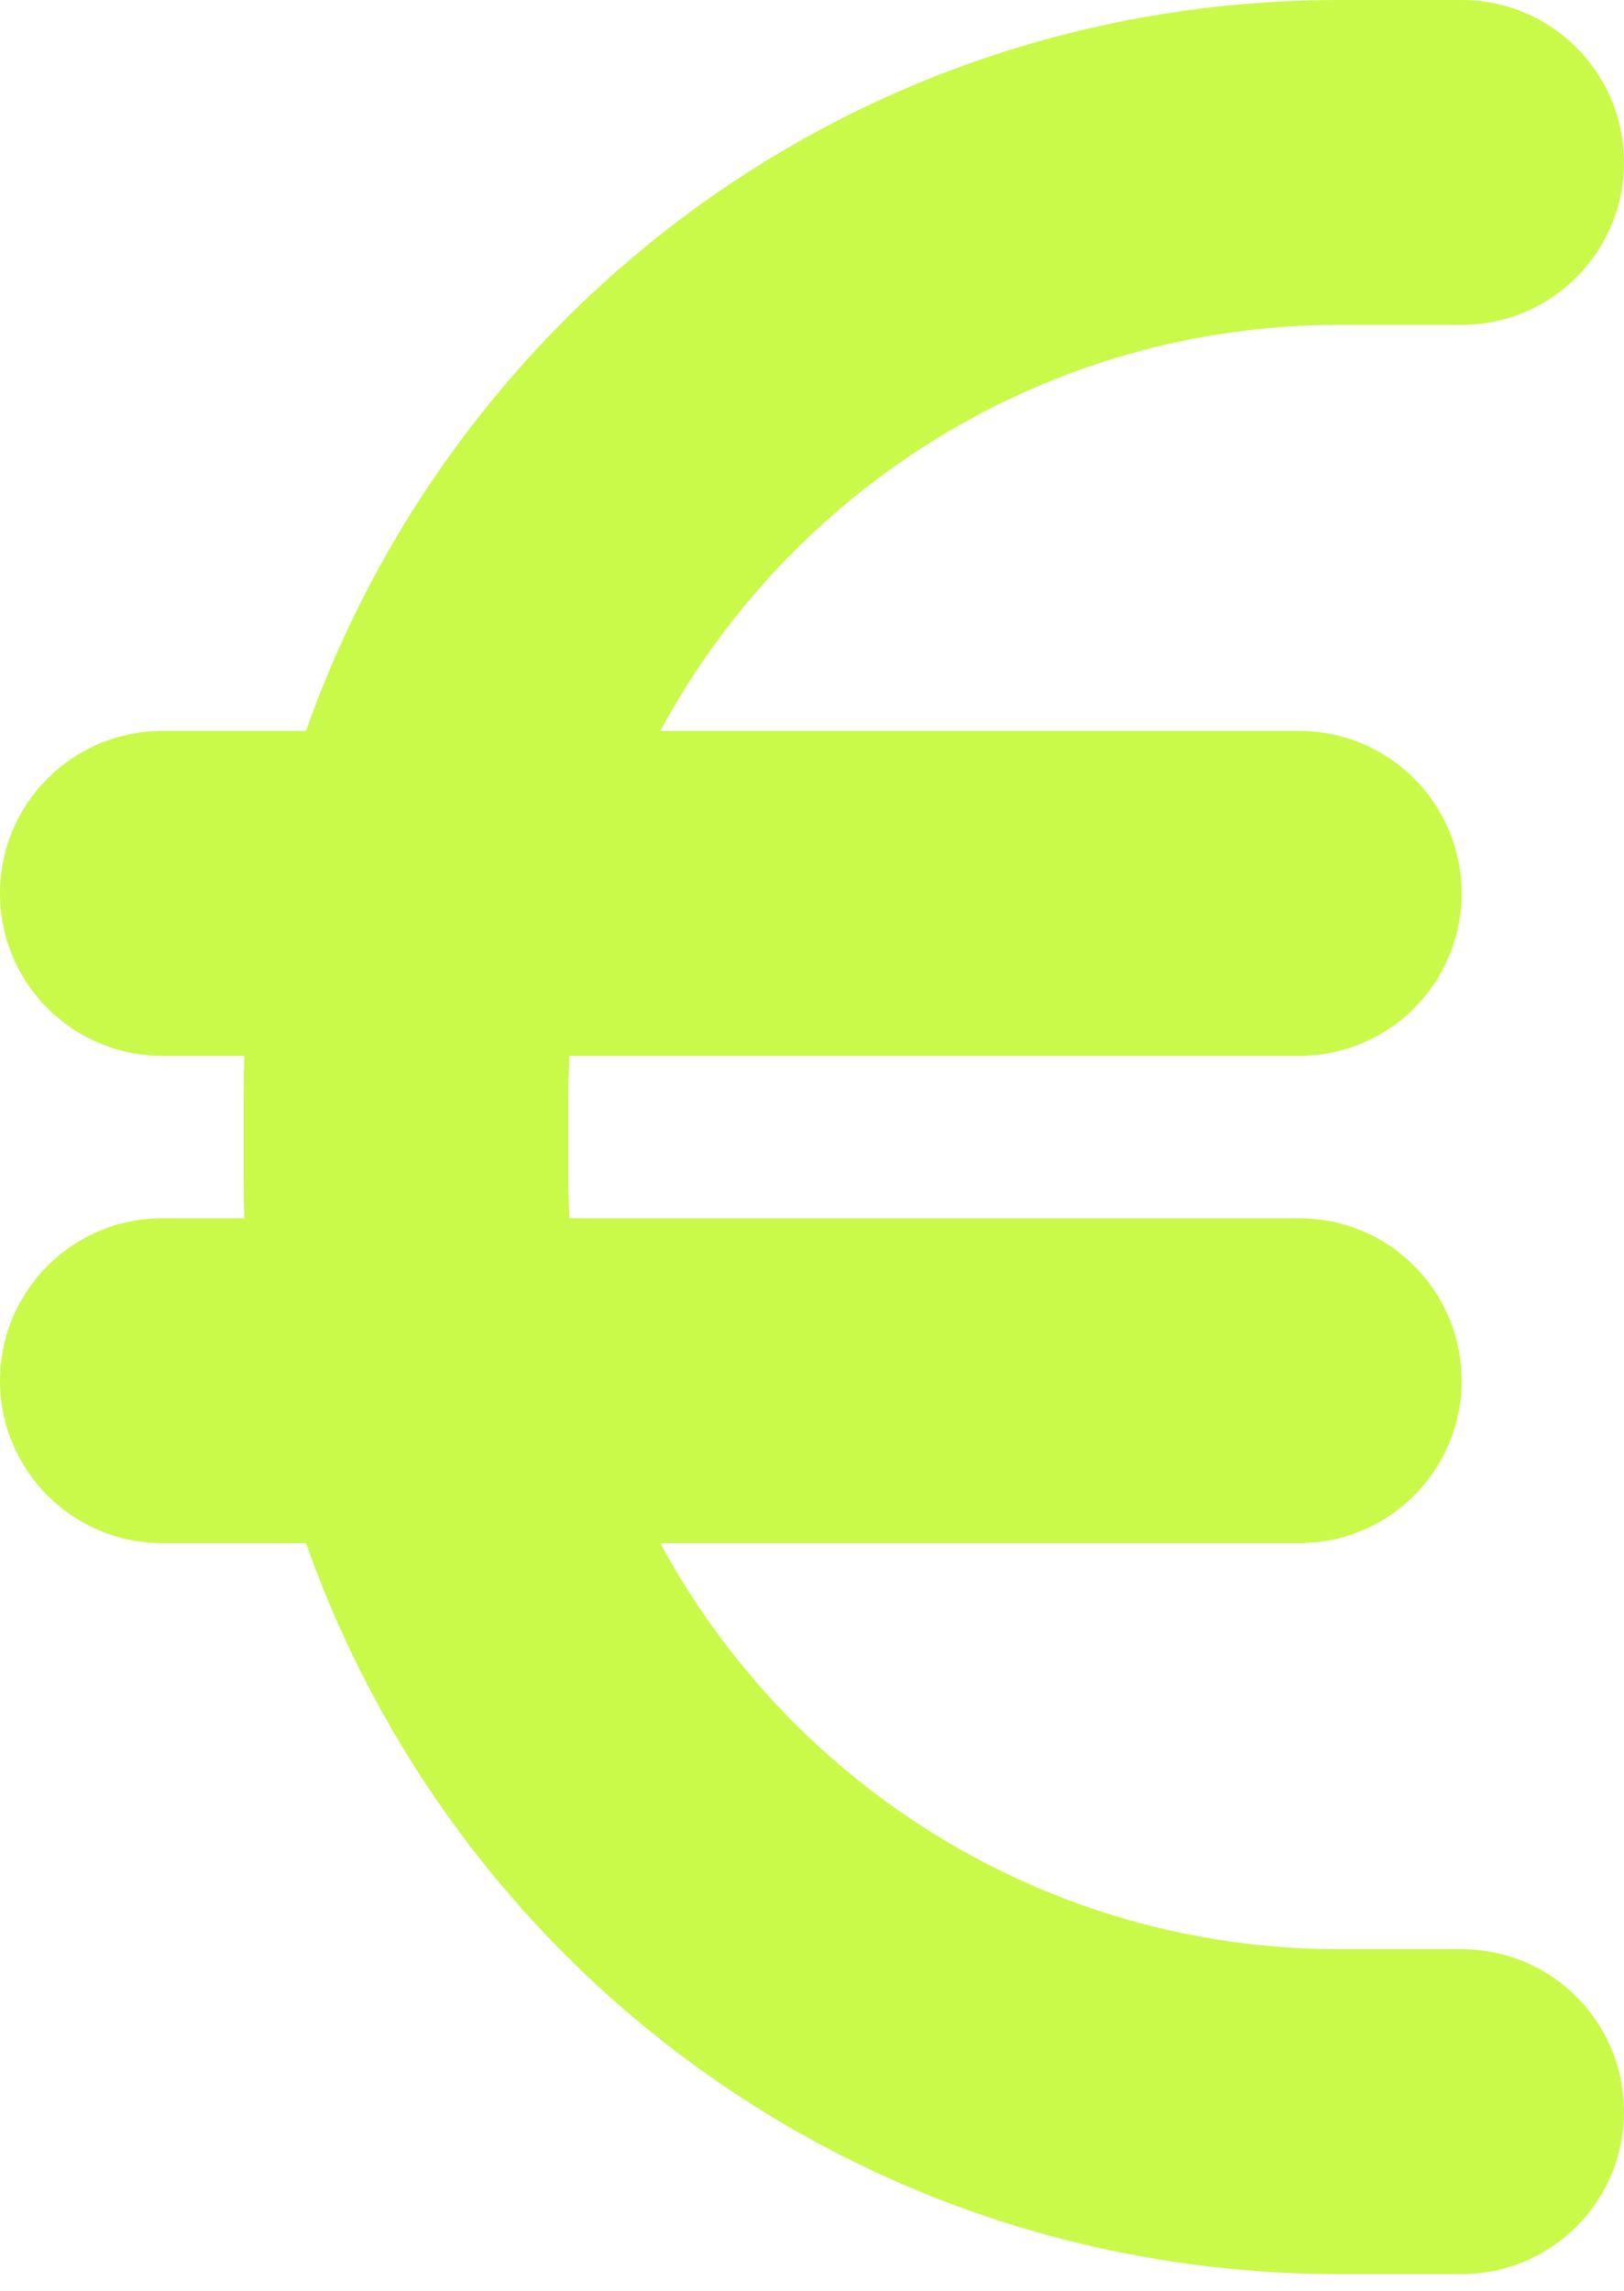 <svg width="39" height="55" viewBox="0 0 39 55" fill="none" xmlns="http://www.w3.org/2000/svg">
<path d="M3.9 25.35C1.746 25.35 0 23.607 0 21.45C0 19.293 1.746 17.55 3.9 17.55H7.348C10.957 7.326 20.609 0 32.175 0H35.1C37.257 0 39 1.746 39 3.9C39 6.054 37.257 7.8 35.1 7.8H32.175C25.118 7.8 18.988 11.749 15.856 17.55H31.2C33.357 17.55 35.1 19.293 35.1 21.45C35.1 23.607 33.357 25.35 31.2 25.35H13.674C13.662 25.667 13.65 25.996 13.65 26.325V28.275C13.65 28.604 13.662 28.933 13.674 29.25H31.2C33.357 29.25 35.1 30.993 35.1 33.15C35.1 35.307 33.357 37.05 31.2 37.05H15.856C18.988 42.851 25.118 46.8 32.175 46.8H35.1C37.257 46.8 39 48.543 39 50.7C39 52.857 37.257 54.6 35.1 54.6H32.175C20.609 54.6 10.957 47.275 7.348 37.05H3.9C1.746 37.05 0 35.307 0 33.15C0 30.993 1.746 29.25 3.9 29.25H5.868C5.856 28.921 5.85 28.604 5.85 28.275V26.325C5.85 25.996 5.856 25.679 5.868 25.35H3.9Z" fill="#C9FA49"/>
</svg>
